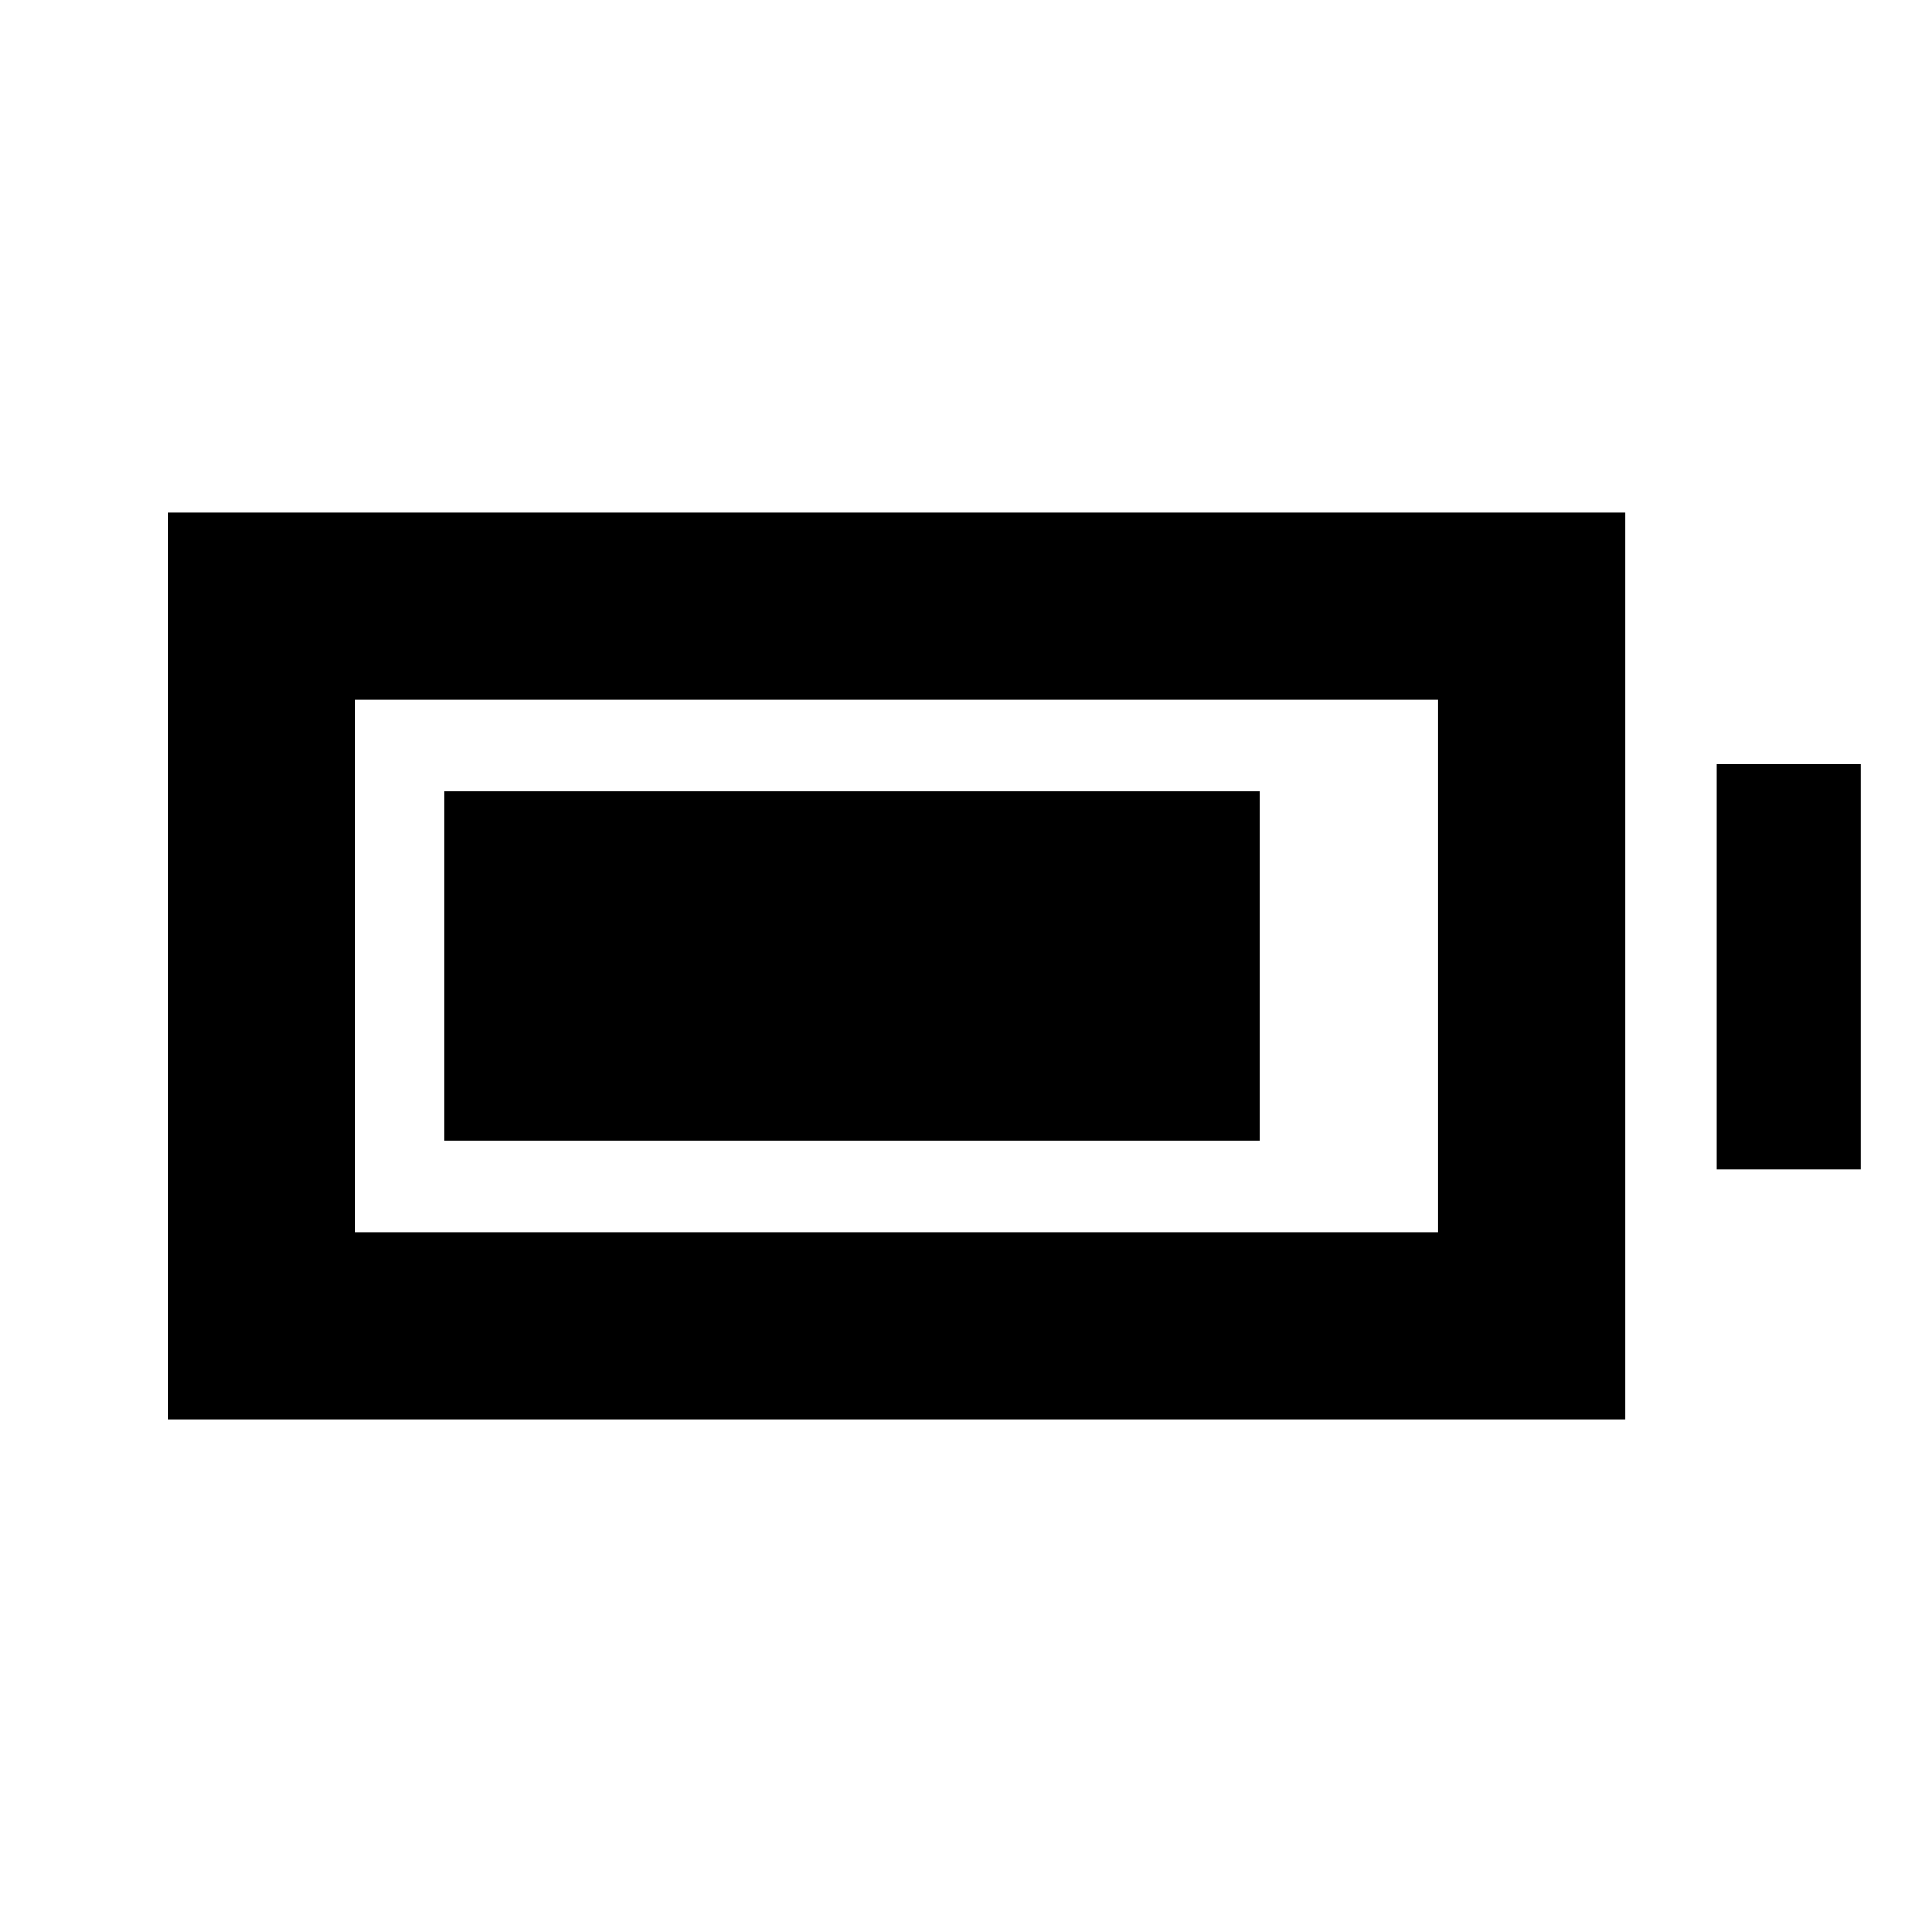 <svg xmlns="http://www.w3.org/2000/svg" height="20" viewBox="0 -960 960 960" width="20"><path d="M220.89-393.28v-173.44h404.96v173.44H220.89Zm-137.5 138.5v-450.44h724.22v450.44H83.39Zm93-93h538.22v-264.44H176.39v264.44Zm676.72-31.11v-201.72h71.5v201.72h-71.5Z"/></svg>